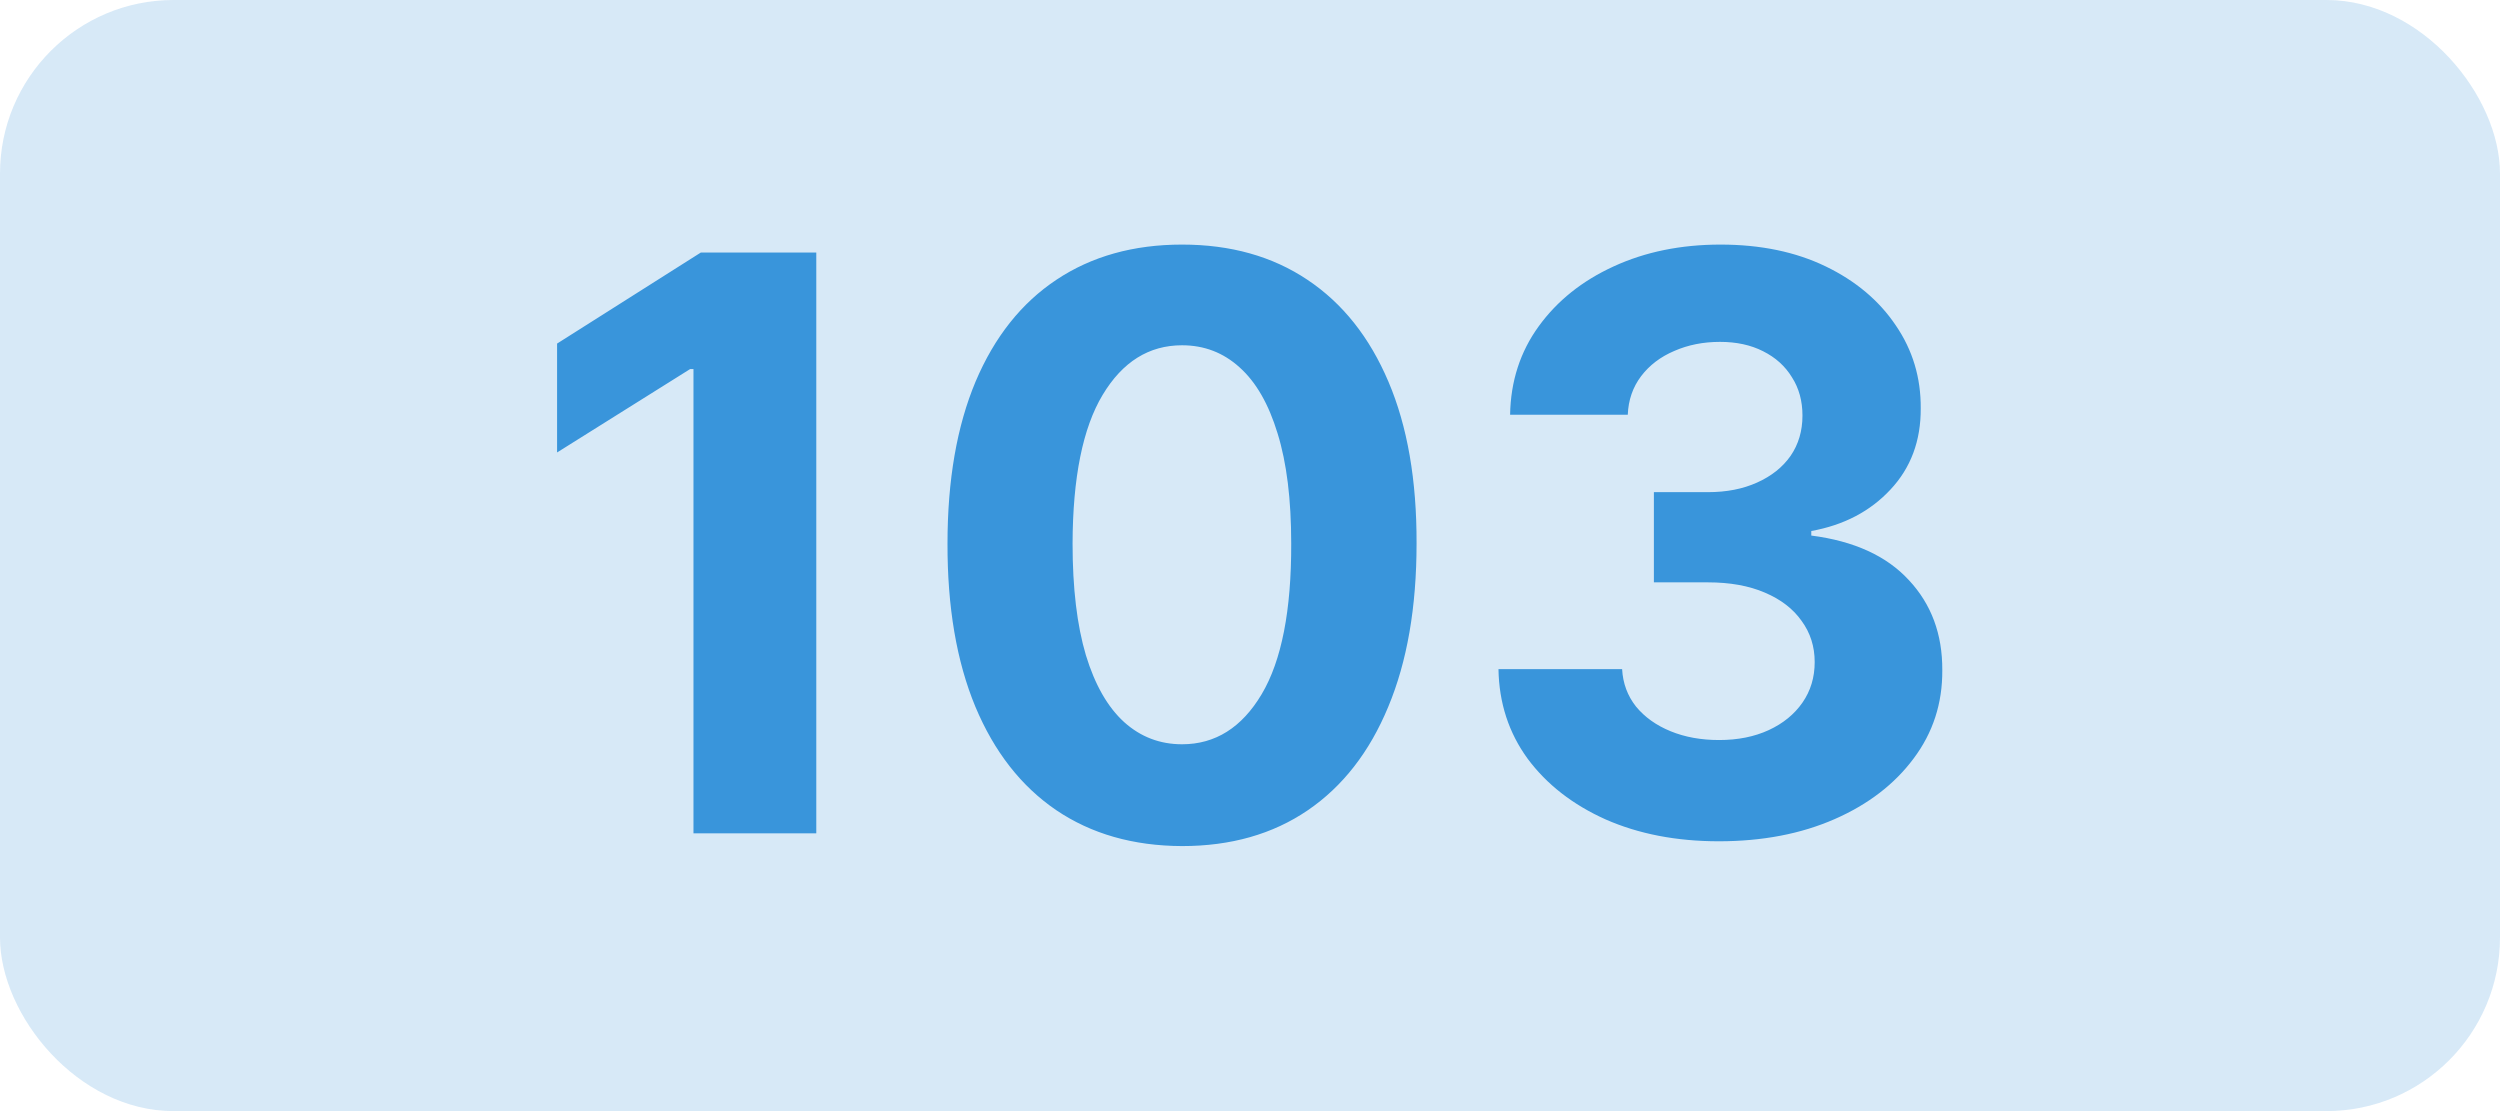 <svg width="72" height="32" viewBox="0 0 72 32" fill="none" xmlns="http://www.w3.org/2000/svg">
<g clip-path="url(#clip0_311_521)">
<rect opacity="0.2" width="72" height="32" rx="5" fill="#3995DB"/>
<path d="M23.509 7.273V24H19.972V10.63H19.874L16.044 13.031V9.895L20.184 7.273H23.509ZM34.043 24.367C32.638 24.362 31.429 24.016 30.416 23.33C29.409 22.644 28.633 21.65 28.089 20.349C27.55 19.048 27.283 17.482 27.288 15.653C27.288 13.829 27.558 12.274 28.097 10.989C28.641 9.704 29.417 8.727 30.425 8.057C31.437 7.382 32.644 7.044 34.043 7.044C35.442 7.044 36.646 7.382 37.653 8.057C38.666 8.732 39.444 9.712 39.989 10.997C40.533 12.277 40.803 13.829 40.797 15.653C40.797 17.488 40.525 19.056 39.981 20.357C39.442 21.659 38.668 22.652 37.661 23.338C36.654 24.024 35.448 24.367 34.043 24.367ZM34.043 21.435C35.001 21.435 35.766 20.953 36.338 19.99C36.91 19.026 37.193 17.58 37.187 15.653C37.187 14.384 37.057 13.328 36.795 12.484C36.539 11.64 36.175 11.005 35.701 10.581C35.233 10.156 34.68 9.944 34.043 9.944C33.09 9.944 32.328 10.42 31.756 11.373C31.184 12.326 30.896 13.752 30.89 15.653C30.89 16.938 31.018 18.01 31.274 18.871C31.535 19.726 31.903 20.368 32.377 20.798C32.85 21.223 33.406 21.435 34.043 21.435ZM49.502 24.229C48.282 24.229 47.196 24.019 46.243 23.6C45.296 23.175 44.547 22.592 43.997 21.852C43.453 21.106 43.172 20.246 43.156 19.271H46.717C46.739 19.679 46.872 20.039 47.117 20.349C47.368 20.654 47.7 20.891 48.114 21.06C48.527 21.229 48.993 21.313 49.51 21.313C50.049 21.313 50.526 21.218 50.94 21.027C51.353 20.836 51.677 20.572 51.911 20.235C52.146 19.897 52.263 19.508 52.263 19.067C52.263 18.62 52.138 18.226 51.887 17.883C51.642 17.534 51.288 17.262 50.825 17.066C50.368 16.87 49.823 16.772 49.192 16.772H47.632V14.174H49.192C49.725 14.174 50.196 14.082 50.605 13.897C51.019 13.711 51.34 13.456 51.569 13.129C51.797 12.797 51.911 12.41 51.911 11.969C51.911 11.55 51.811 11.182 51.609 10.867C51.413 10.545 51.136 10.295 50.776 10.115C50.422 9.935 50.008 9.846 49.535 9.846C49.056 9.846 48.617 9.933 48.22 10.107C47.822 10.276 47.504 10.518 47.264 10.834C47.025 11.15 46.897 11.52 46.88 11.945H43.491C43.507 10.981 43.782 10.131 44.316 9.396C44.849 8.661 45.568 8.087 46.472 7.673C47.381 7.254 48.408 7.044 49.551 7.044C50.705 7.044 51.715 7.254 52.581 7.673C53.447 8.092 54.12 8.659 54.599 9.372C55.083 10.08 55.323 10.875 55.317 11.757C55.323 12.693 55.032 13.475 54.444 14.101C53.861 14.727 53.101 15.124 52.165 15.293V15.424C53.395 15.582 54.332 16.009 54.974 16.706C55.622 17.398 55.944 18.264 55.938 19.304C55.944 20.256 55.669 21.103 55.113 21.844C54.563 22.584 53.804 23.167 52.834 23.592C51.865 24.016 50.755 24.229 49.502 24.229Z" fill="#3995DB"/>
</g>
<defs>
<clipPath id="clip0_311_521">
<rect width="72" height="32" fill="white"/>
</clipPath>
</defs>
</svg>
